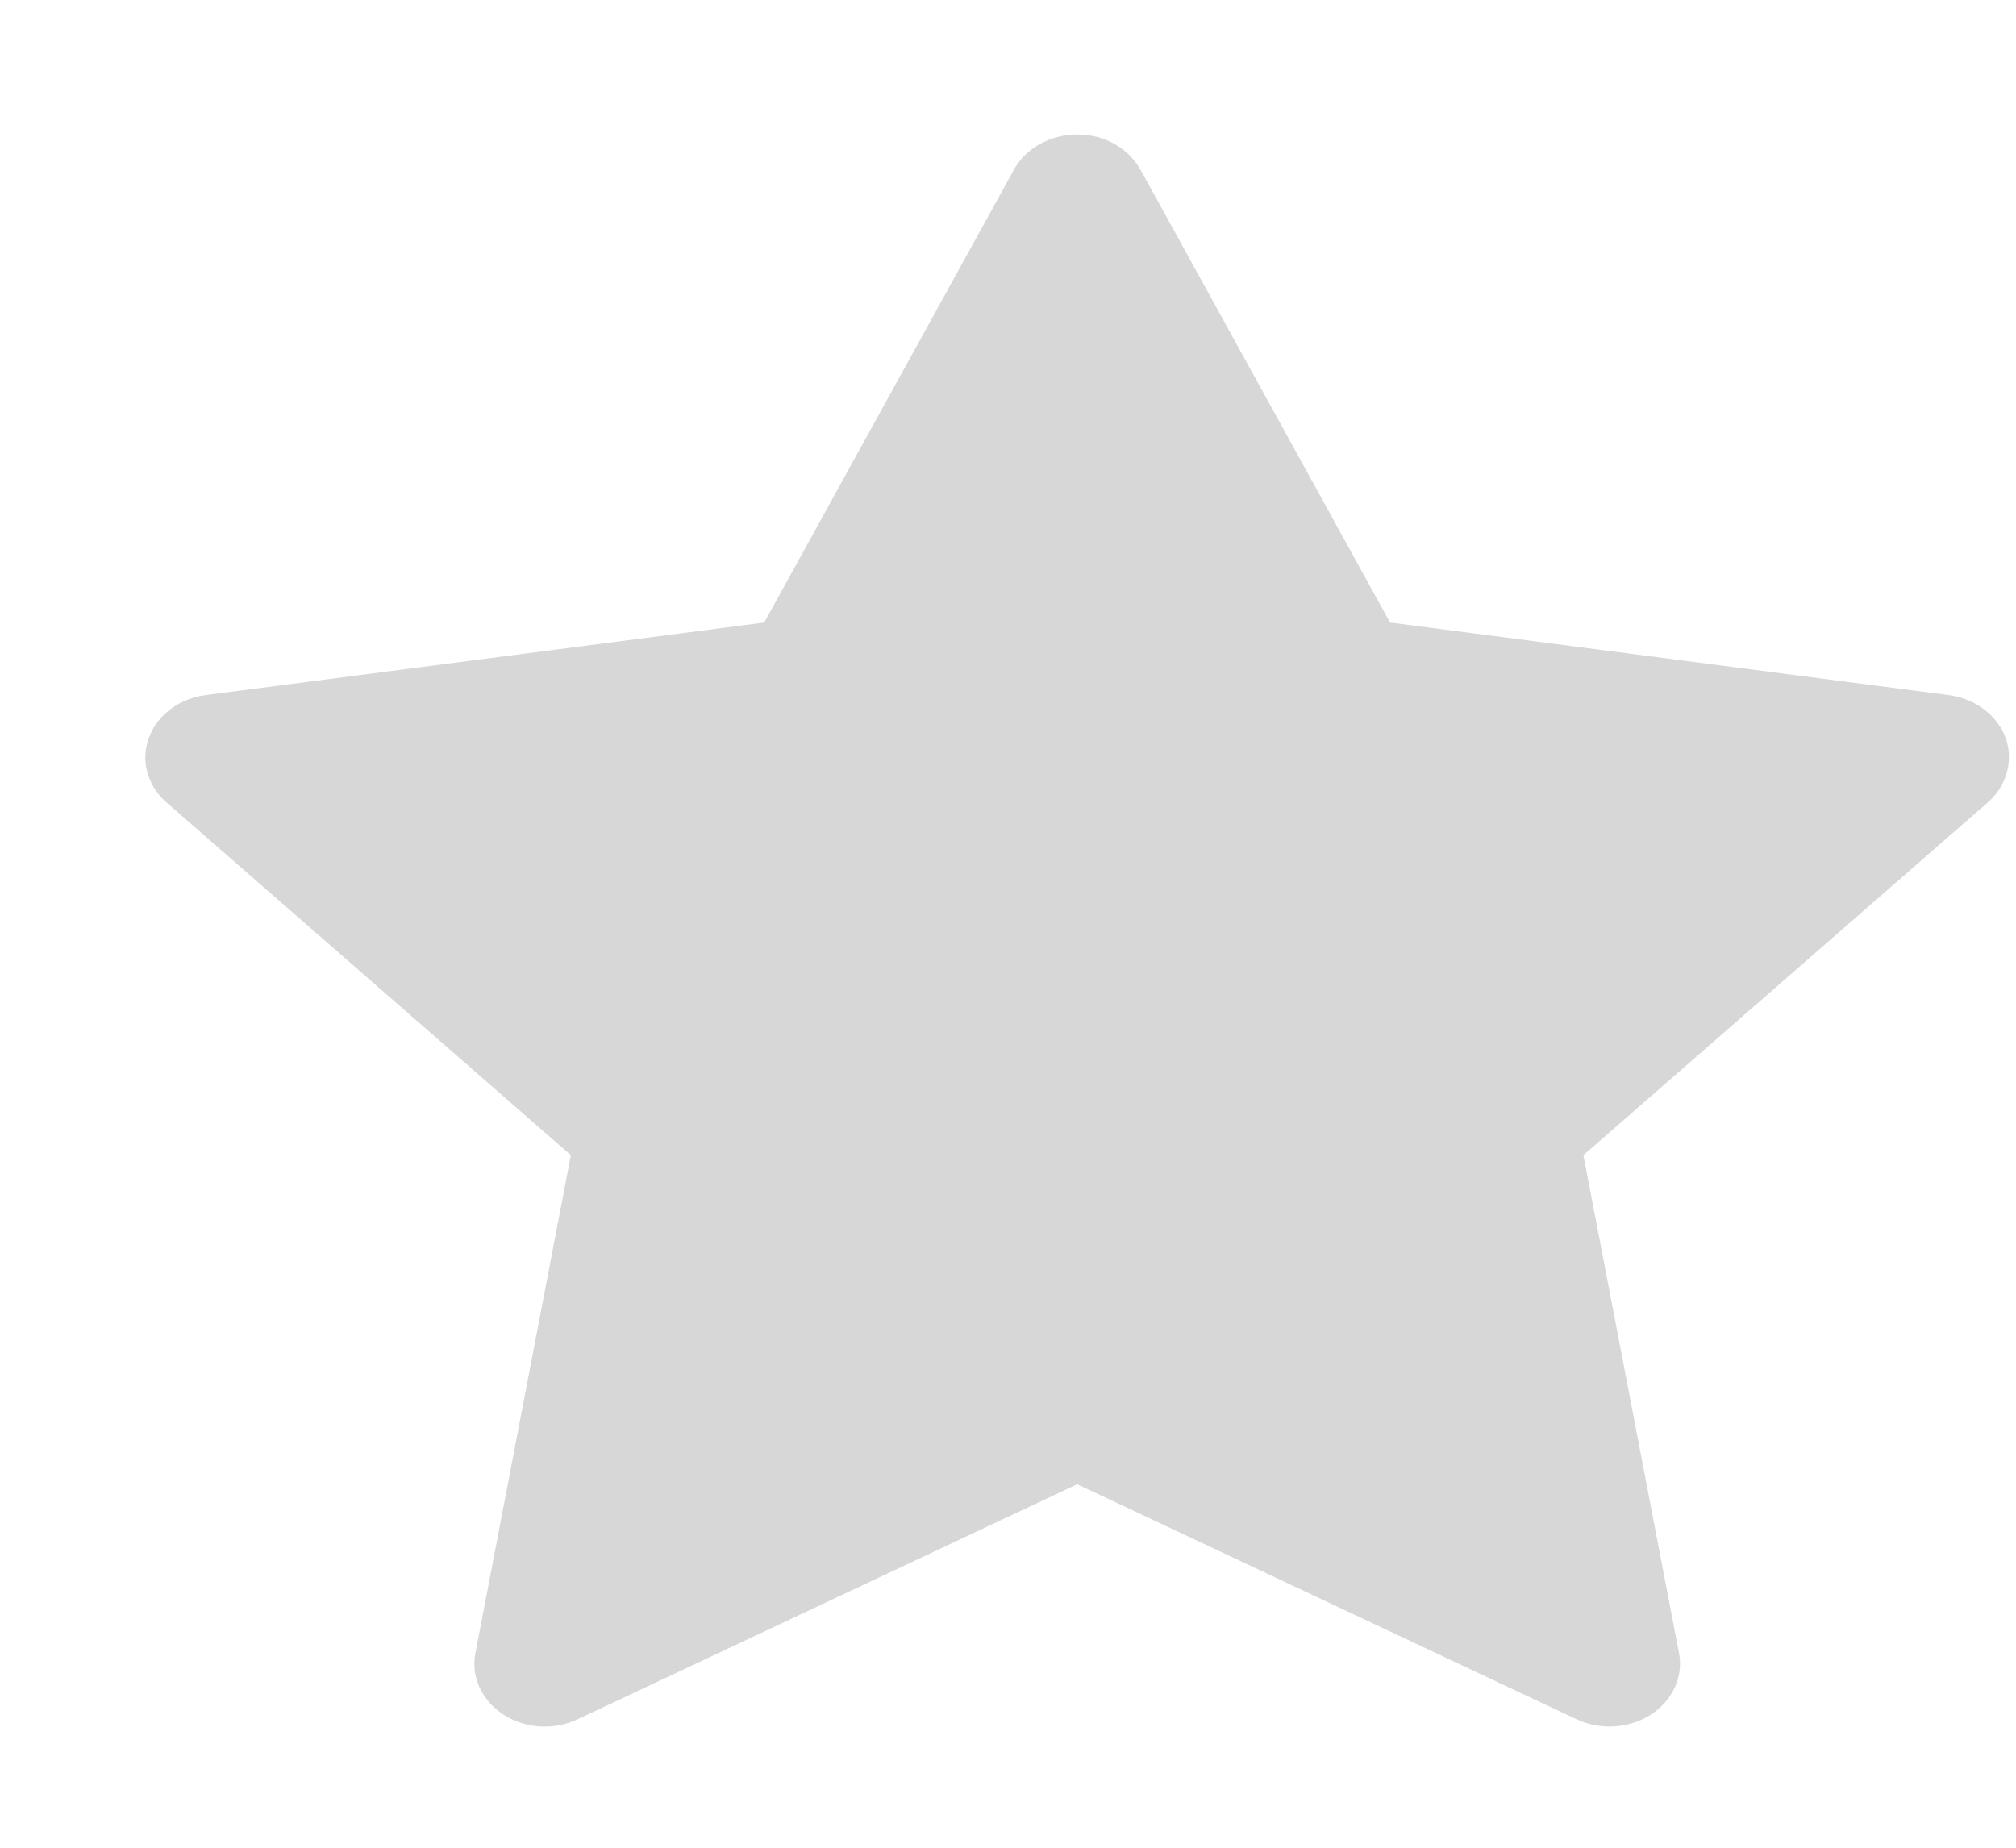 <svg width="12" height="11" viewBox="0 0 12 11" fill="none" xmlns="http://www.w3.org/2000/svg">
<path d="M11.6 4.138L8.274 3.706L6.788 1.009C6.747 0.936 6.68 0.876 6.598 0.839C6.391 0.748 6.139 0.824 6.036 1.009L4.549 3.706L1.224 4.138C1.132 4.15 1.048 4.189 0.984 4.247C0.907 4.319 0.864 4.415 0.865 4.514C0.867 4.614 0.912 4.709 0.992 4.778L3.398 6.877L2.83 9.841C2.816 9.91 2.825 9.98 2.854 10.045C2.884 10.11 2.933 10.166 2.996 10.207C3.059 10.248 3.134 10.273 3.212 10.278C3.29 10.283 3.368 10.268 3.437 10.236L6.412 8.836L9.386 10.236C9.467 10.274 9.562 10.287 9.652 10.273C9.88 10.238 10.033 10.044 9.994 9.841L9.425 6.877L11.831 4.778C11.897 4.721 11.94 4.646 11.953 4.564C11.989 4.359 11.829 4.169 11.6 4.138Z" fill="#d7d7d7"/>
</svg>
